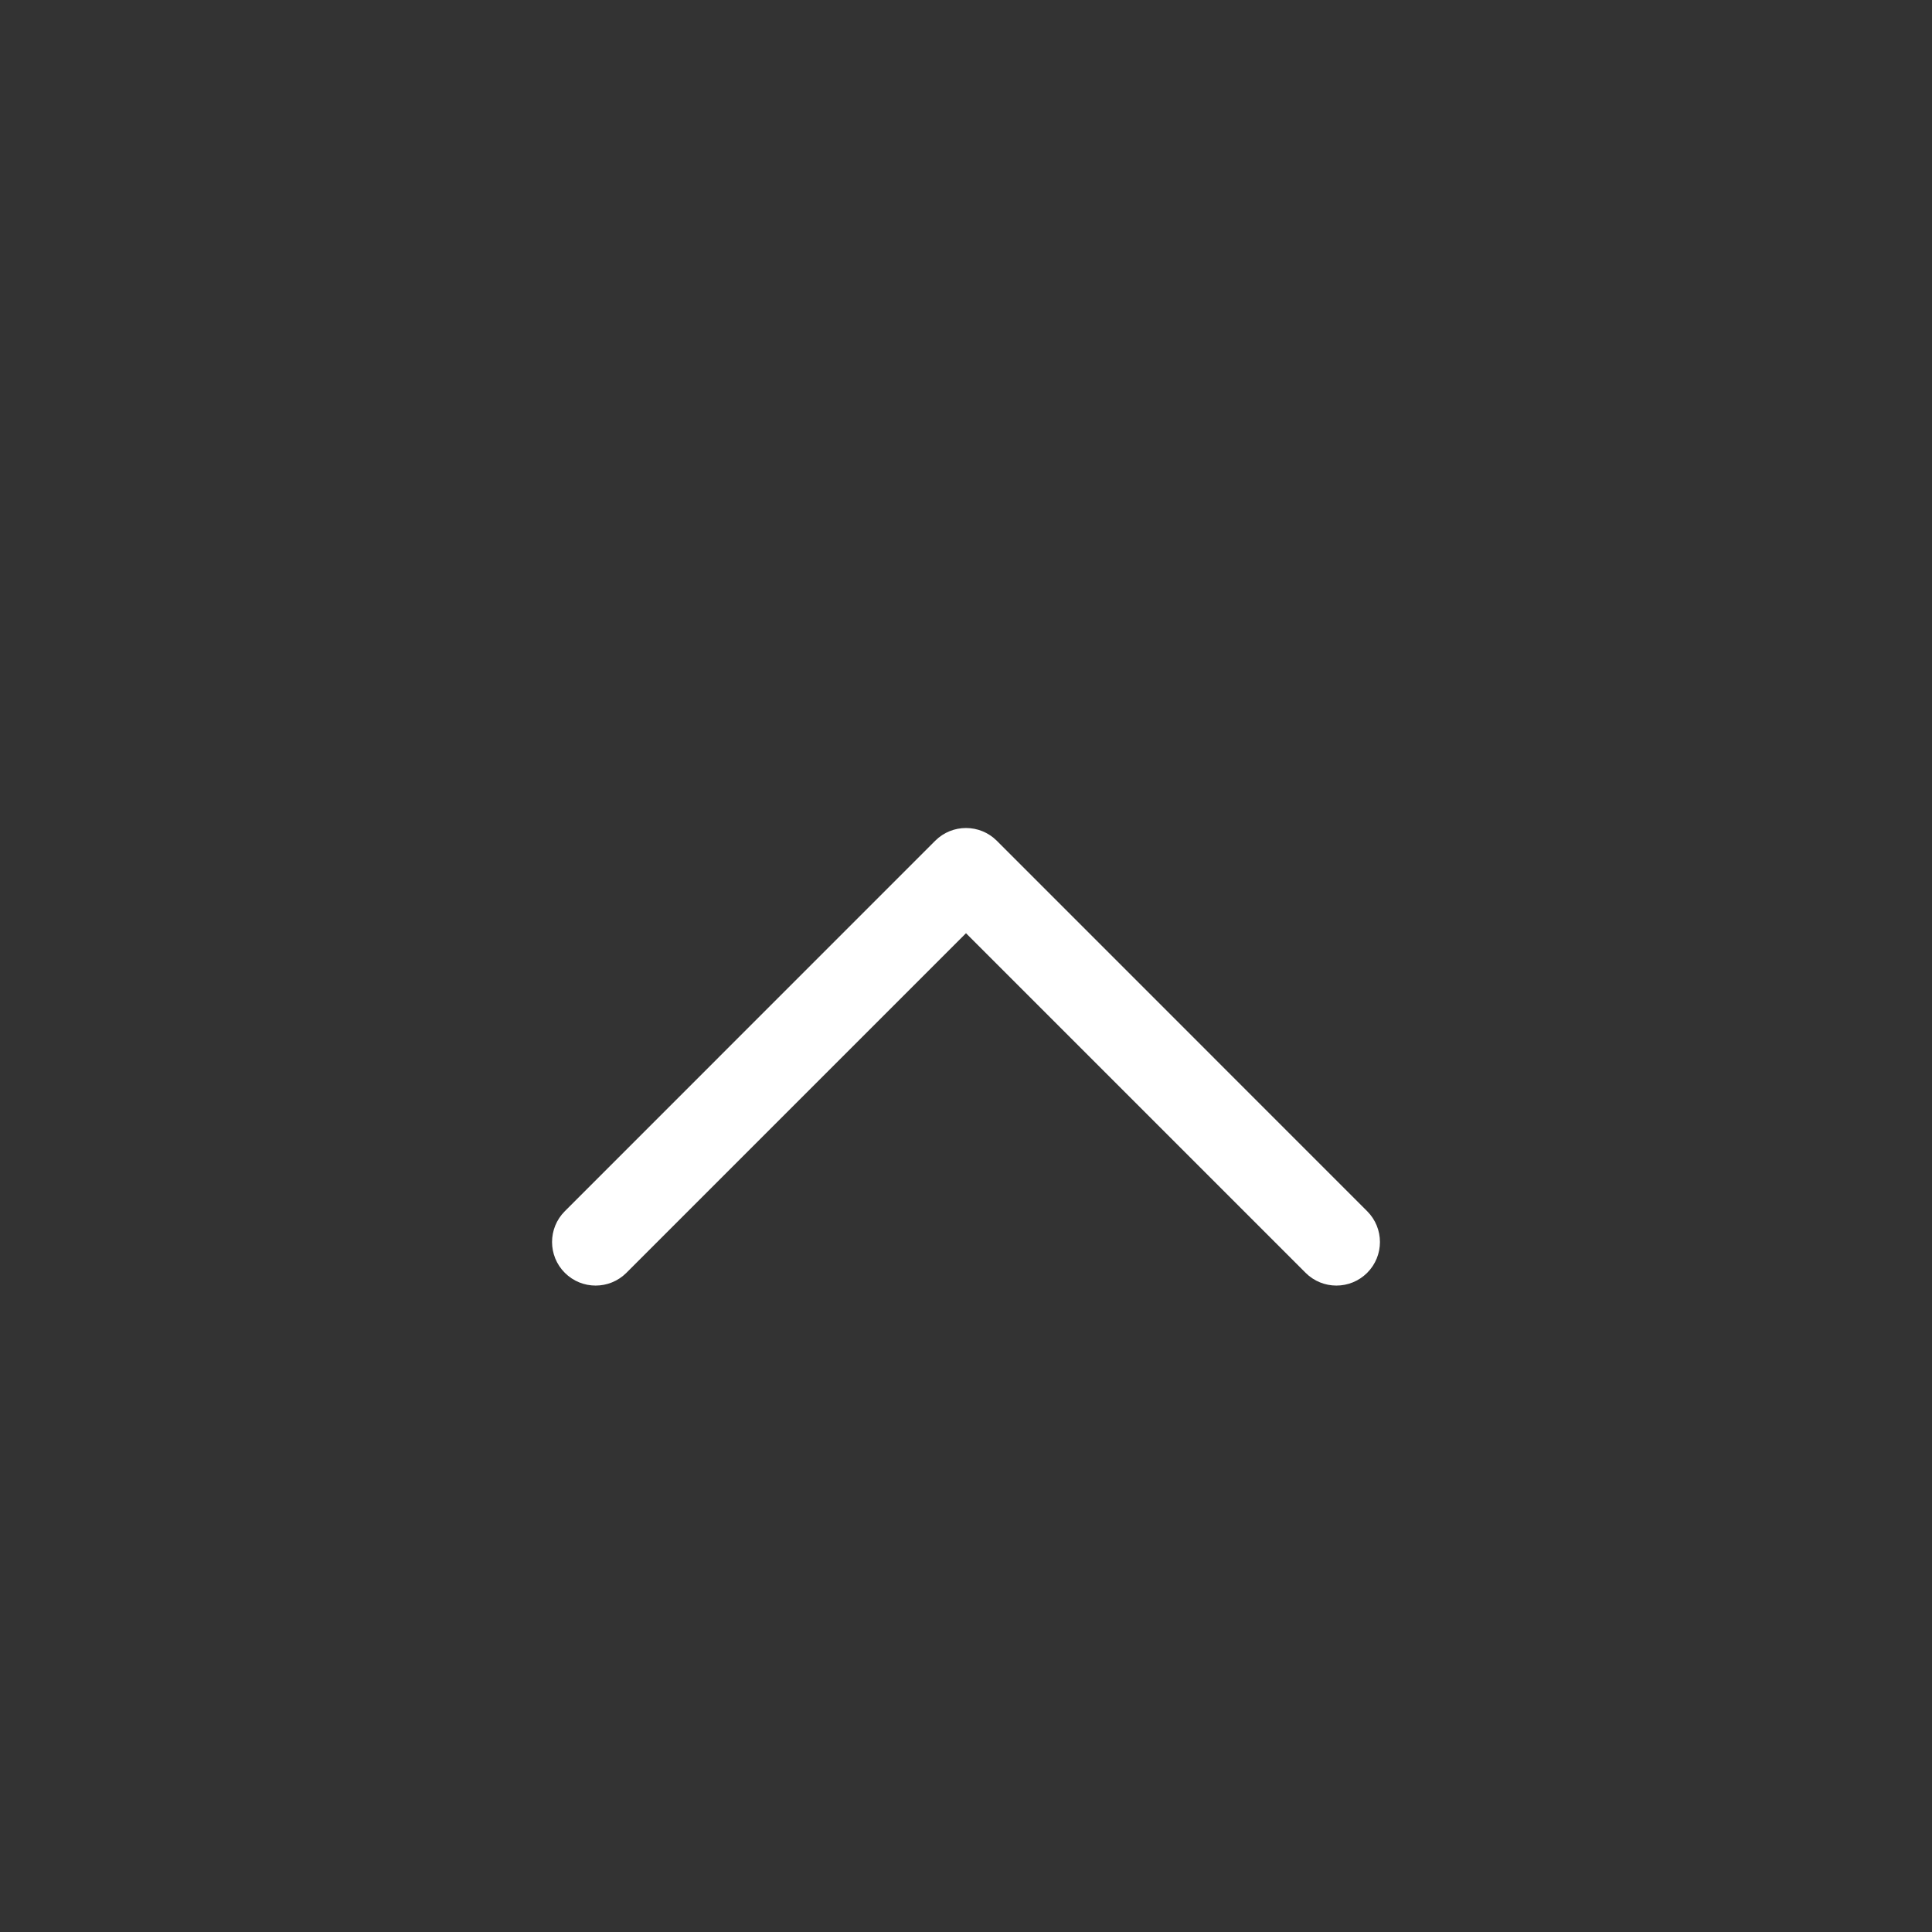 <?xml version="1.0" encoding="UTF-8" standalone="no"?>
<svg
   xmlns:dc="http://purl.org/dc/elements/1.1/"
   xmlns:cc="http://creativecommons.org/ns#"
   xmlns:rdf="http://www.w3.org/1999/02/22-rdf-syntax-ns#"
   xmlns:svg="http://www.w3.org/2000/svg"
   xmlns="http://www.w3.org/2000/svg"
   id="svg20"
   version="1.1"
   viewBox="0 0 26 26"
   height="26px"
   width="26px">
  <rect x="0" y="0" width="26" height="26" fill="#333333" stroke="none"/>
  <defs
     id="defs24" />
  <!-- Generator: Sketch 59 (86127) - https://sketch.com -->
  <title
     id="title10">Group 10</title>
  <desc
     id="desc12">Created with Sketch.</desc>
  <g
     id="Group-11"
     style="opacity:1;fill:none;fill-rule:evenodd;stroke:none;stroke-width:1;stop-opacity:1">
    <g
       id="Group-10">
      <rect
         rx="5"
         height="26"
         width="26"
         y="0"
         x="0"
         id="Rectangle" />
      <path
         fill="#FFFFFF"
         id="Fill-1558"
         d="m 8.43,17.129 4.57,-4.57 4.57,4.57 c 0.229,0.229 0.6,0.229 0.829,0 0.229,-0.229 0.229,-0.6 0,-0.829 L 13.415,11.315 c -0.114,-0.114 -0.264,-0.172 -0.415,-0.172 -0.15,0 -0.3,0.057 -0.415,0.172 L 7.601,16.3 c -0.229,0.229 -0.229,0.6 0,0.829 0.229,0.229 0.6,0.229 0.829,0" />
    </g>
  </g>
</svg>
